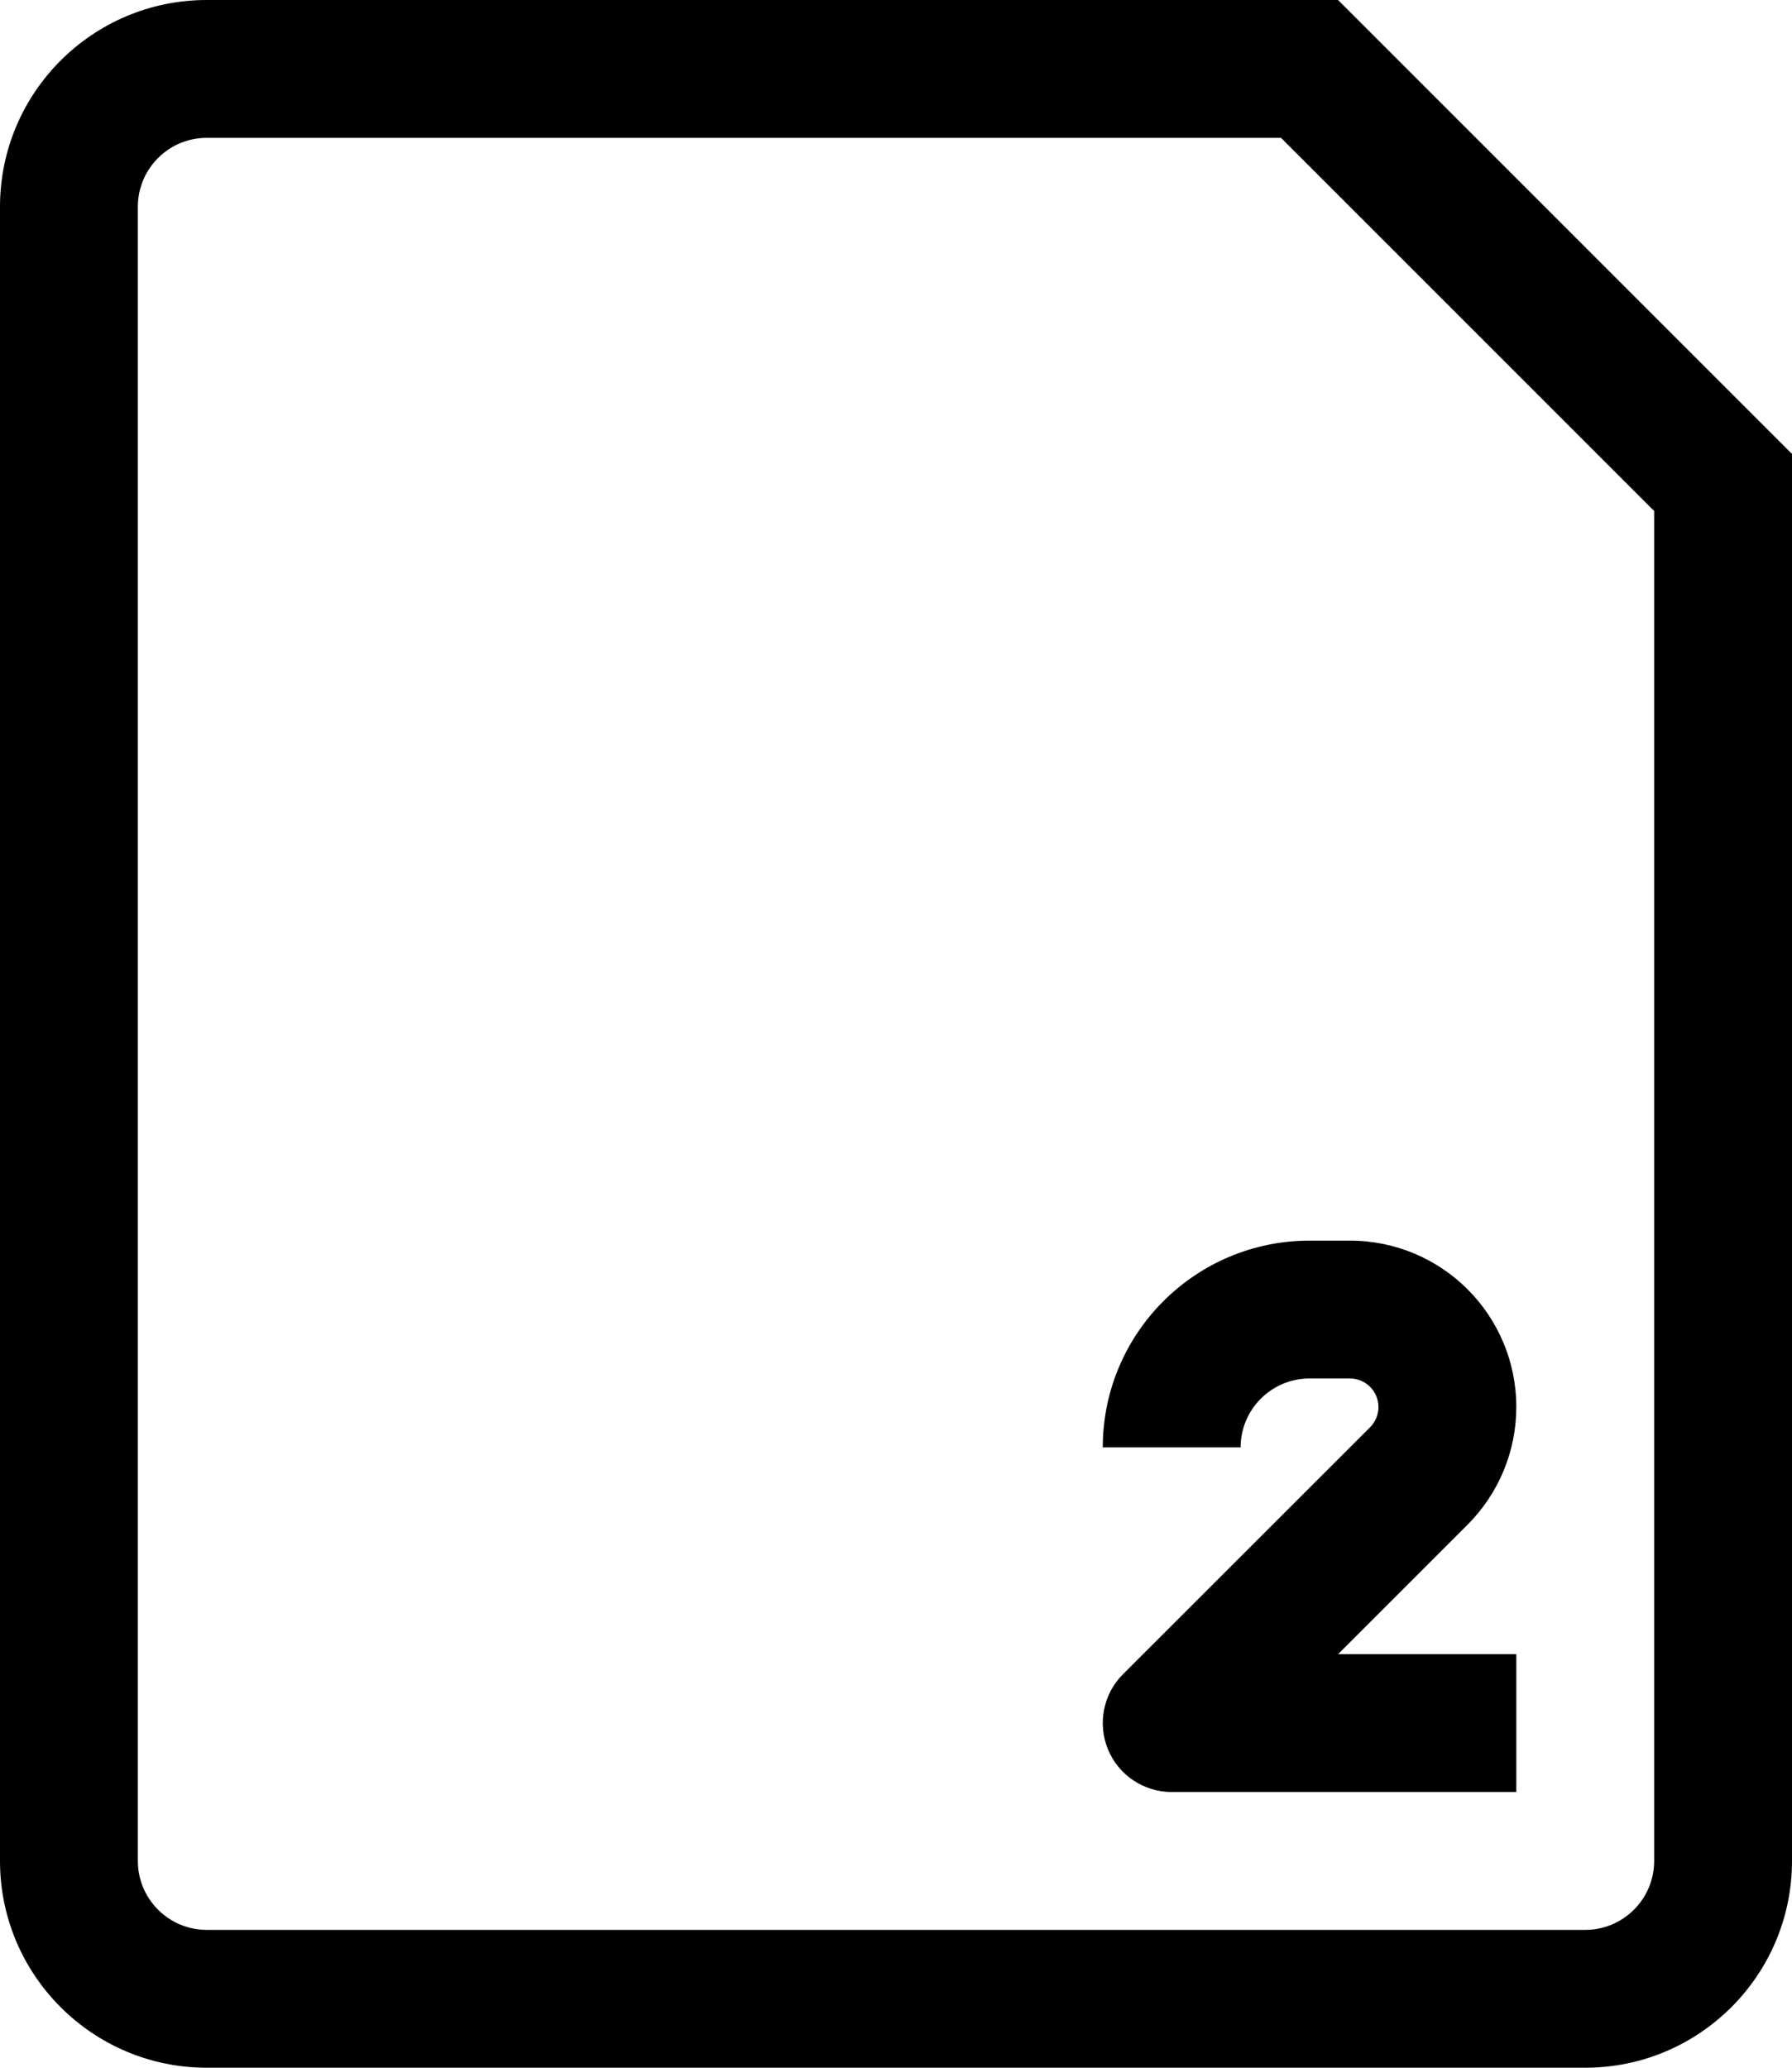 <svg width="13" height="15" viewBox="0 0 13 15" fill="none" xmlns="http://www.w3.org/2000/svg">
<path fill-rule="evenodd" clip-rule="evenodd" d="M0 1.5C0 0.672 0.672 0 1.5 0H9.707L13 3.293V13.5C13 14.328 12.328 15 11.5 15H1.5C0.672 15 0 14.328 0 13.5V1.5ZM1.5 1C1.224 1 1 1.224 1 1.5V13.5C1 13.776 1.224 14 1.5 14H11.5C11.776 14 12 13.776 12 13.5V3.707L9.293 1H1.5ZM8 10.5C8 9.672 8.672 9 9.5 9H9.793C10.46 9 11 9.54 11 10.207C11 10.527 10.873 10.834 10.646 11.061L9.707 12H11V13H8.5C8.298 13 8.115 12.878 8.038 12.691C7.961 12.505 8.003 12.289 8.146 12.146L9.939 10.354C9.978 10.315 10 10.262 10 10.207C10 10.093 9.907 10 9.793 10H9.5C9.224 10 9 10.224 9 10.5H8Z" fill="black"/>
</svg>
